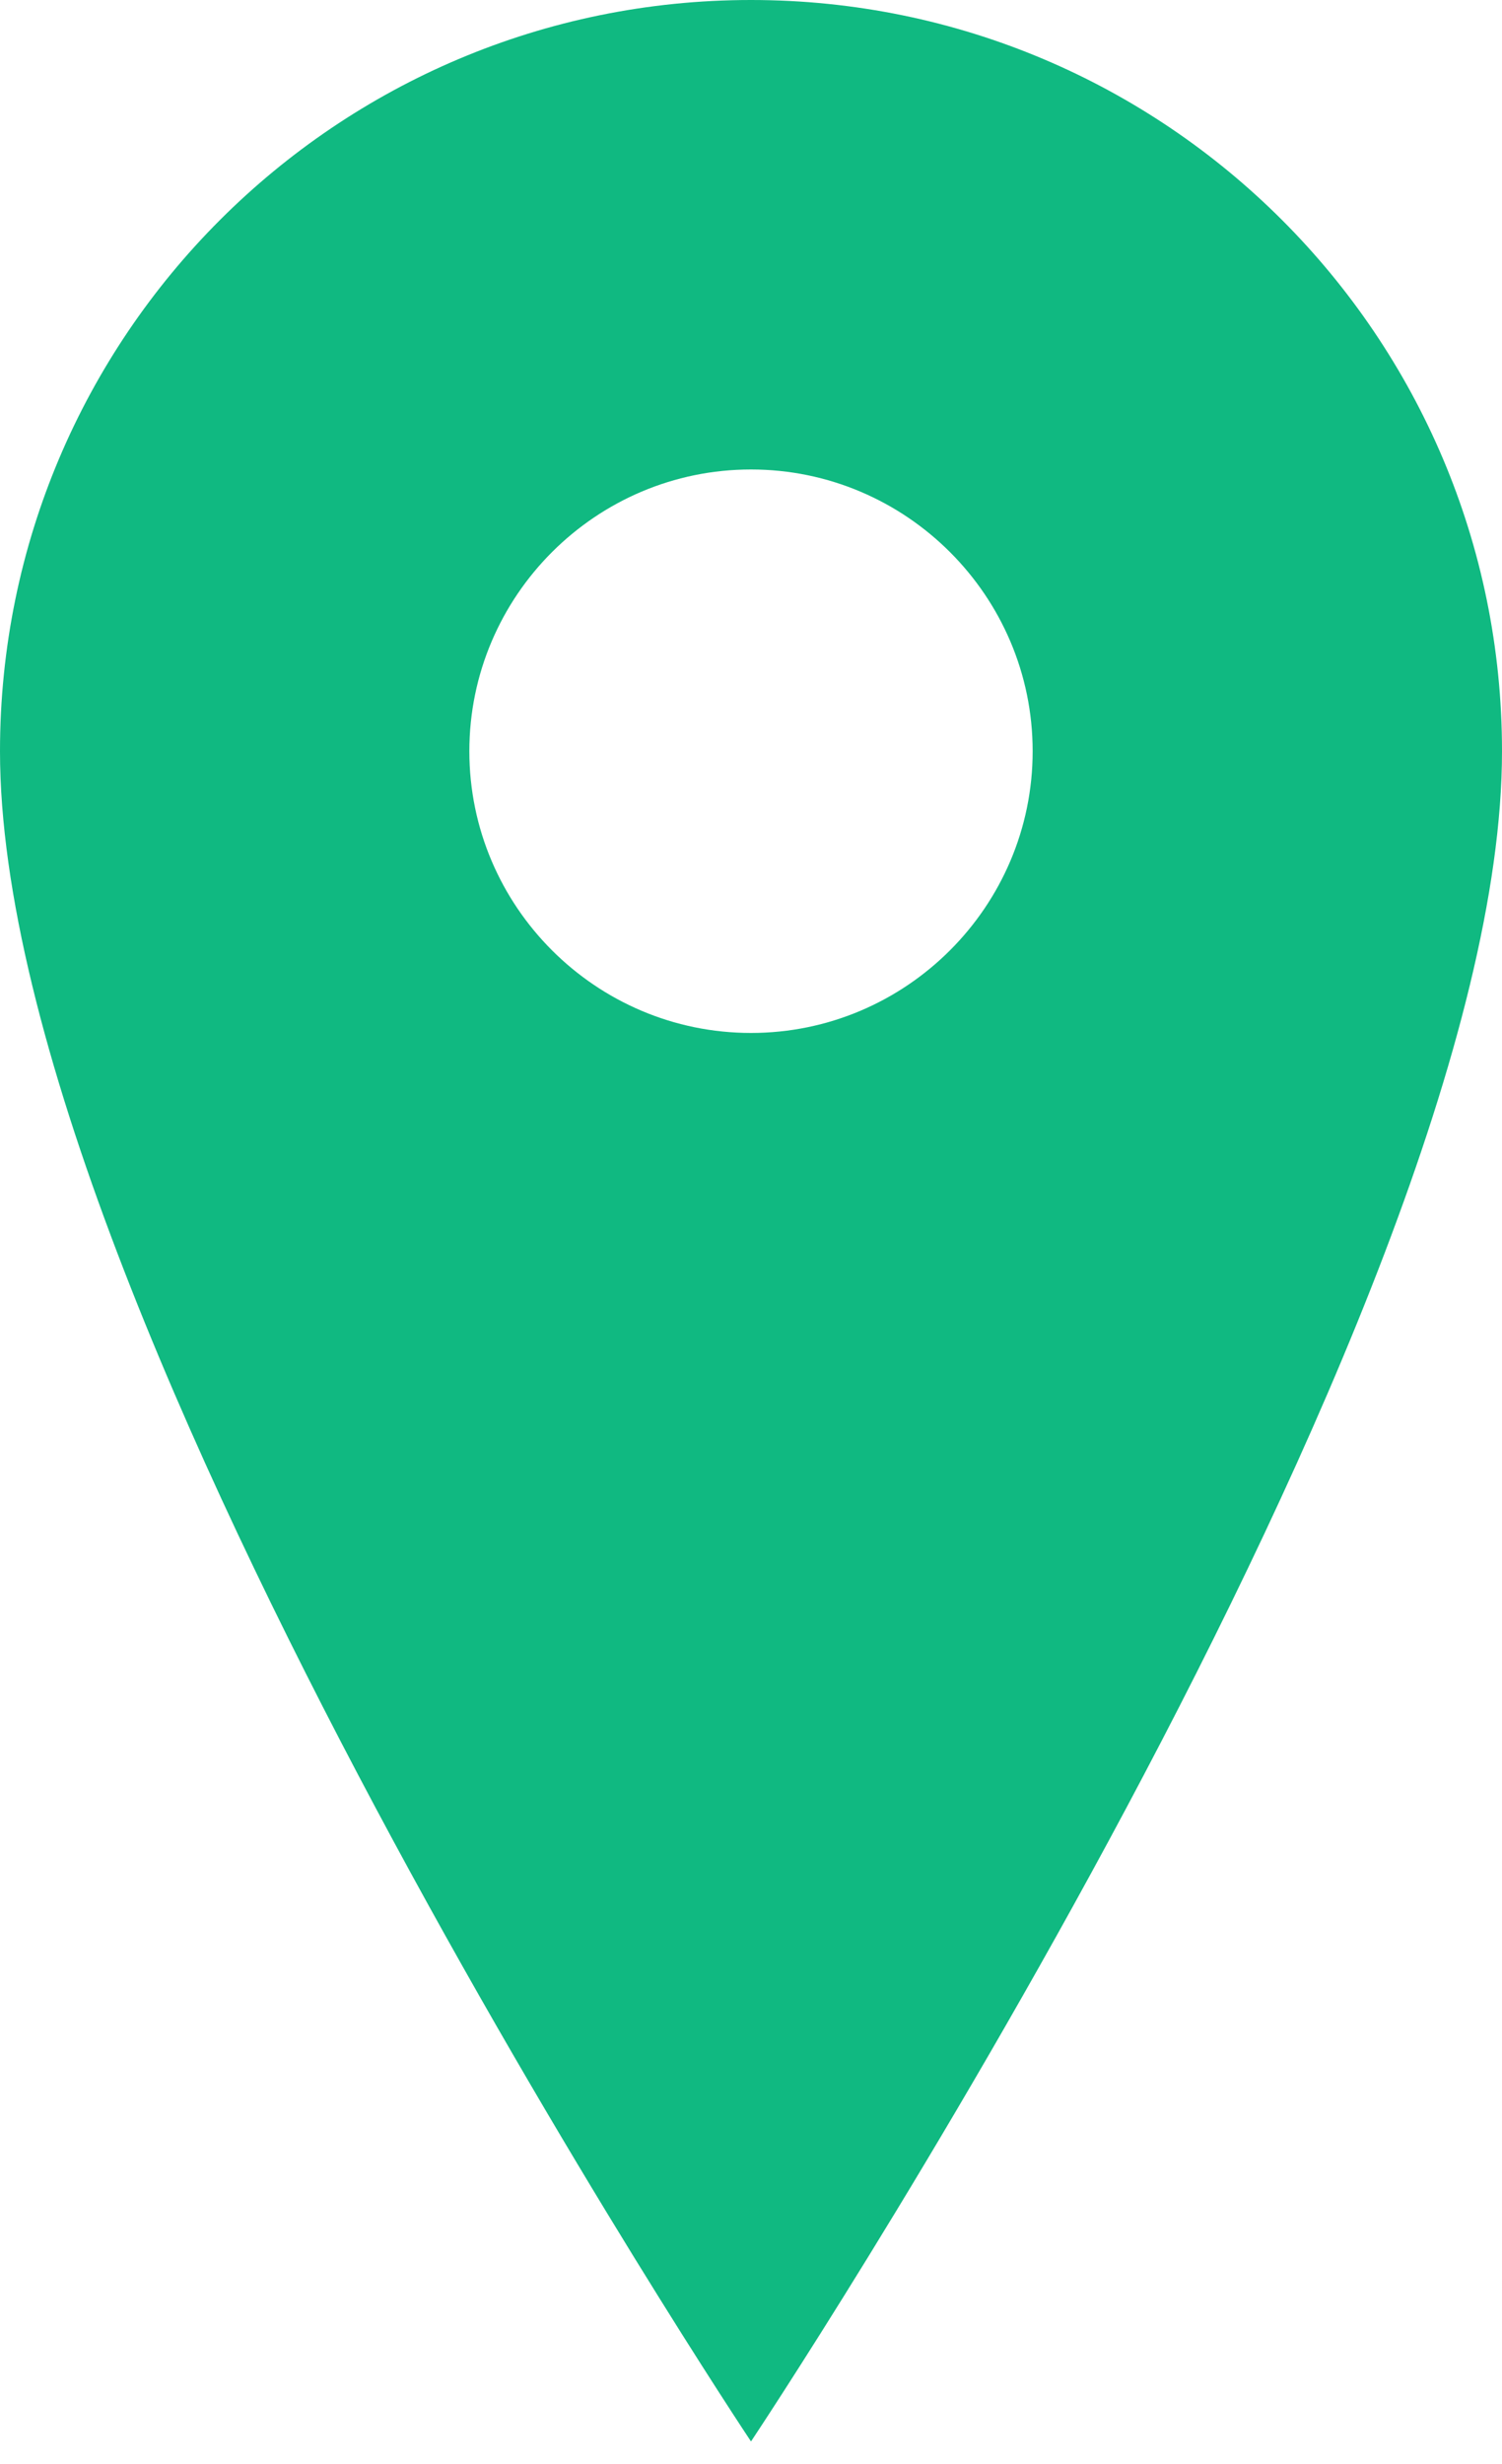 <svg xmlns="http://www.w3.org/2000/svg" width="25" height="41" viewBox="0 0 25 41">
  <path fill="#10b981" d="M12.5 0C5.596 0 0 5.596 0 12.5c0 9.375 12.5 28.125 12.5 28.125s12.5-18.75 12.5-28.125C25 5.596 19.404 0 12.5 0zm0 17.188c-2.583 0-4.688-2.105-4.688-4.688 0-2.583 2.105-4.688 4.688-4.688 2.583 0 4.688 2.105 4.688 4.688 0 2.583-2.105 4.688-4.688 4.688z"/>
</svg> 